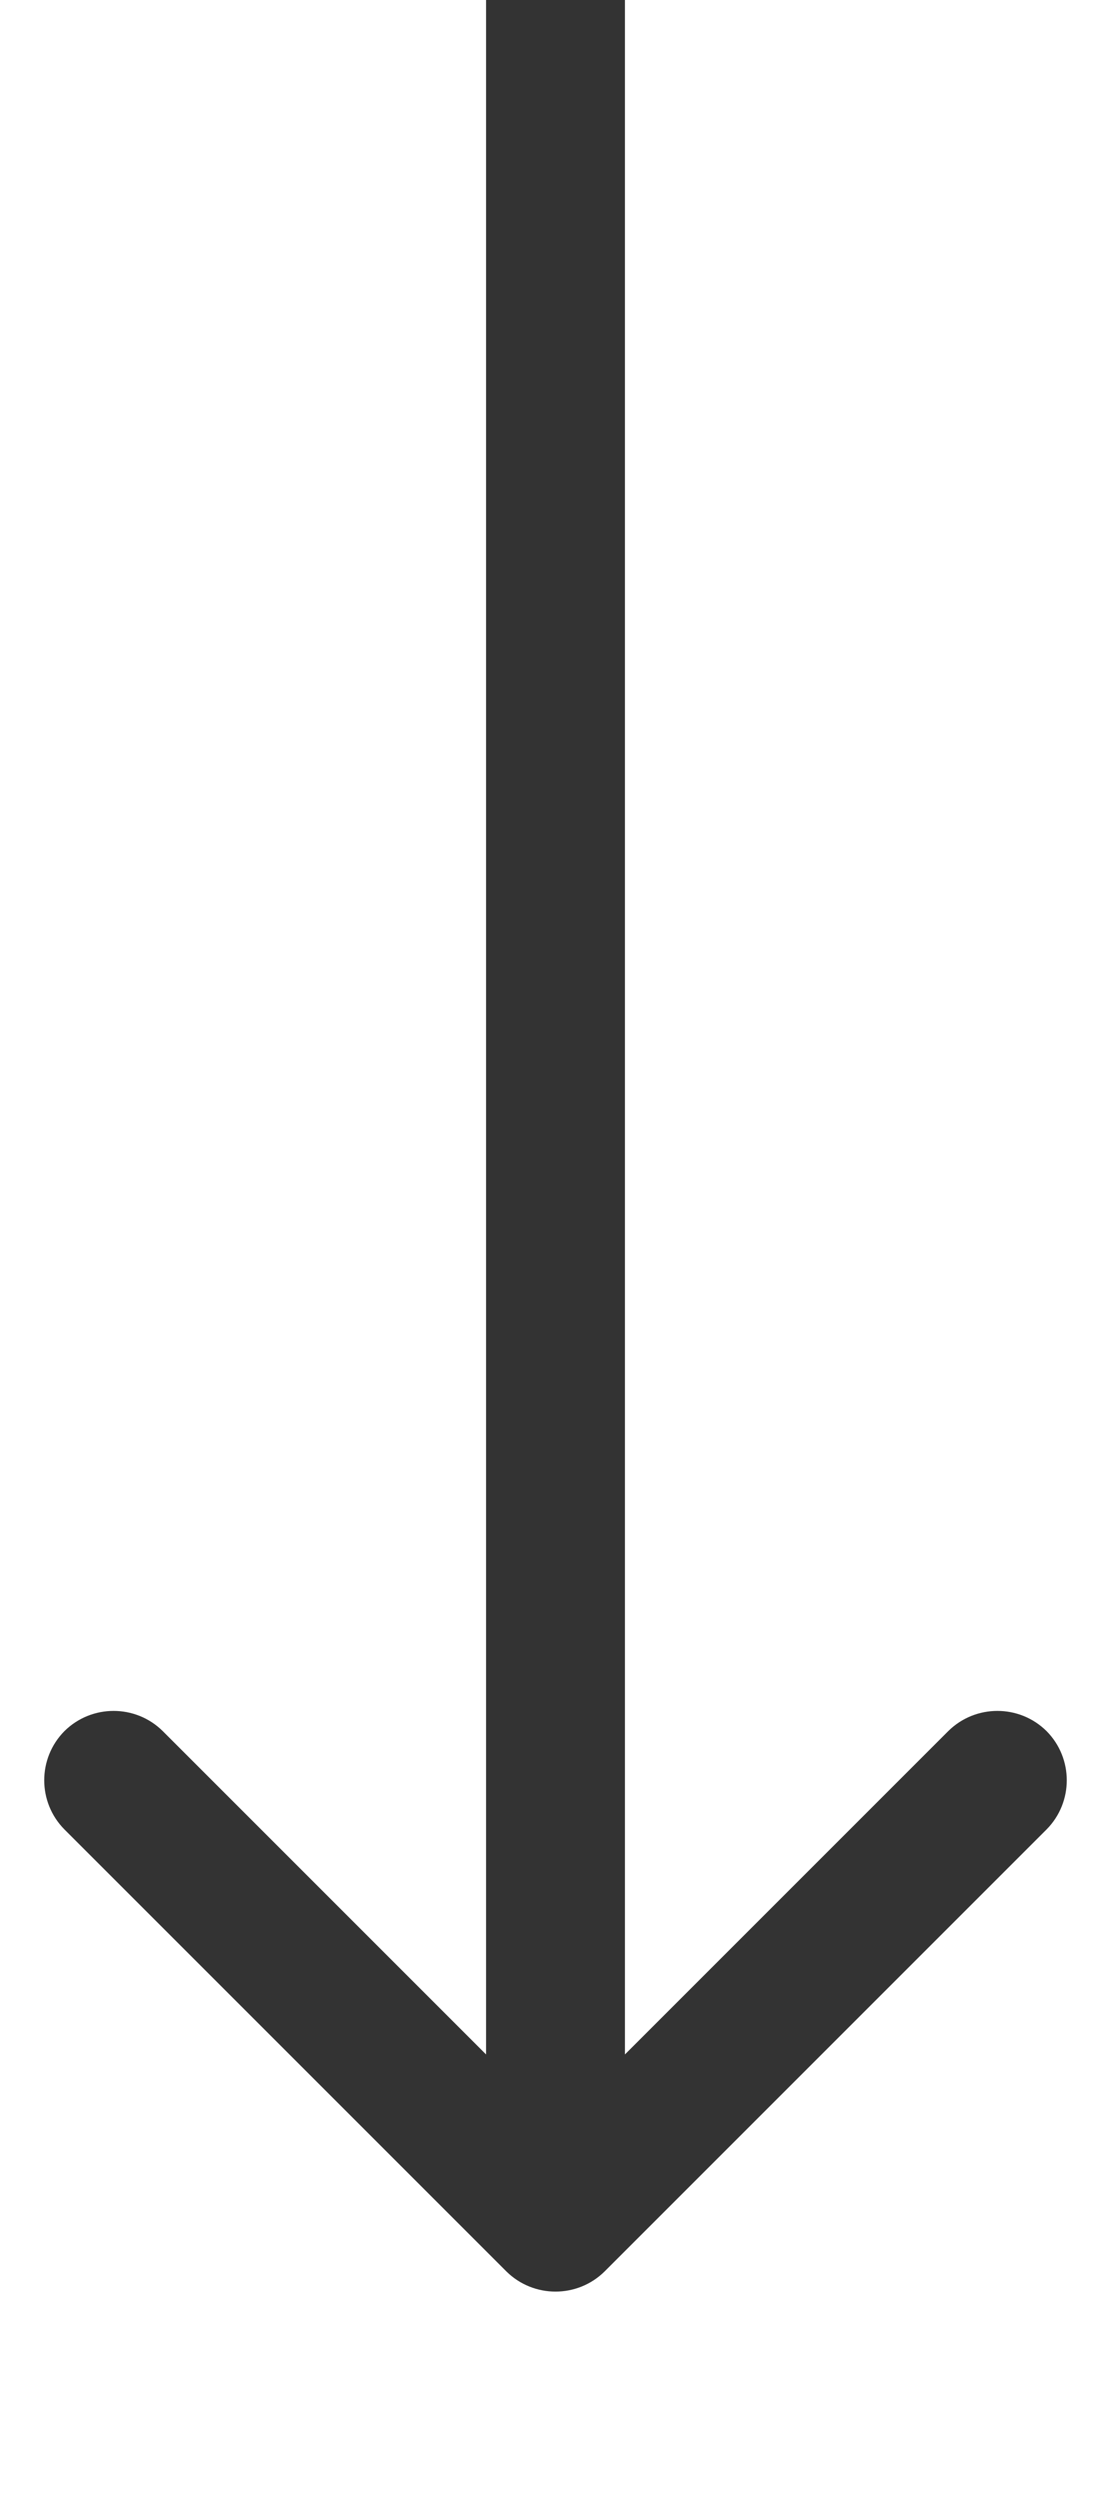 <svg width="4" height="9" viewBox="0 0 4 9" fill="none" xmlns="http://www.w3.org/2000/svg">
<path d="M1.823 8.177C1.921 8.274 2.079 8.274 2.177 8.177L3.768 6.586C3.865 6.488 3.865 6.33 3.768 6.232C3.67 6.135 3.512 6.135 3.414 6.232L2 7.646L0.586 6.232C0.488 6.135 0.33 6.135 0.232 6.232C0.135 6.33 0.135 6.488 0.232 6.586L1.823 8.177ZM1.75 -1.09279e-08L1.75 8L2.25 8L2.25 1.09279e-08L1.75 -1.09279e-08Z" fill="#333333"/>
</svg>
